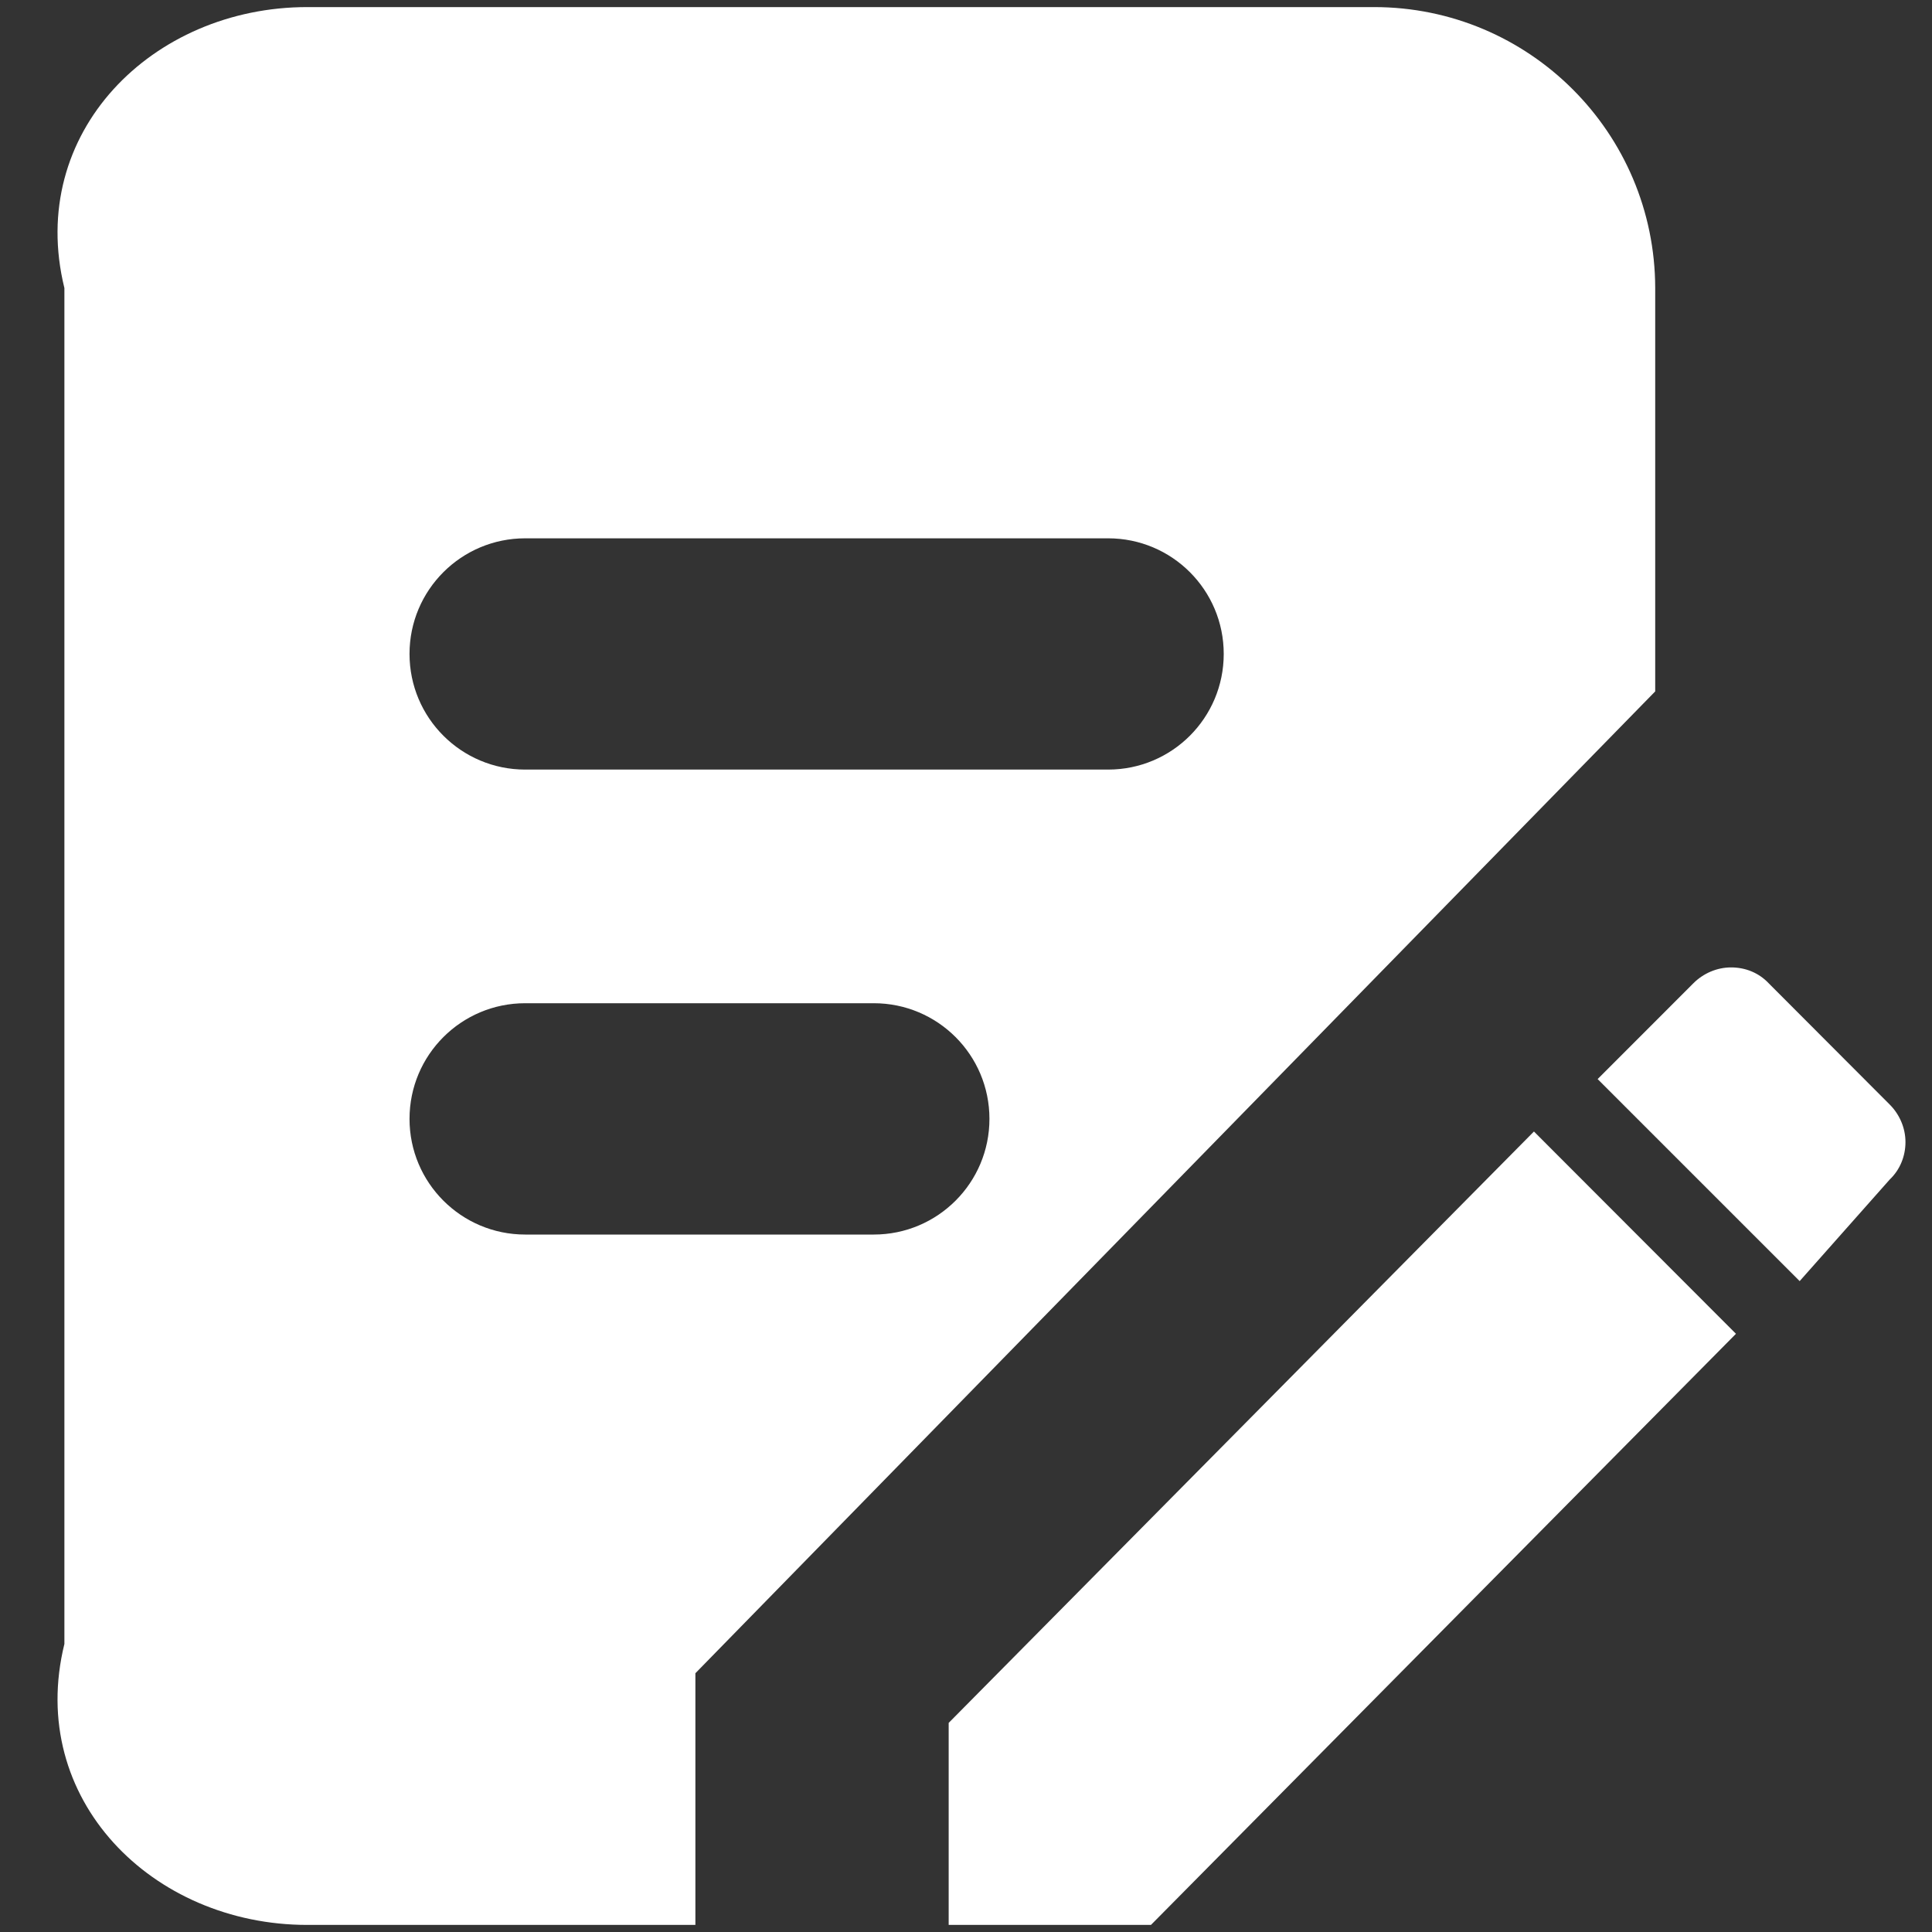﻿<?xml version="1.0" encoding="utf-8"?>
<svg version="1.1" xmlns:xlink="http://www.w3.org/1999/xlink" width="30px" height="30px" xmlns="http://www.w3.org/2000/svg">
  <rect width="100%" height="100%" fill="#333333" stroke="none"/>
  <g transform="matrix(1 0 0 1 -1299 -45 )">
    <path d="M 23.819 17.57  L 14.731 26.753  L 14.731 29.89  L 17.872 29.89  L 26.956 20.711  L 23.819 17.57  Z M 25.702 4.473  C 25.698 2.062  23.746 0.11  21.336 0.11  L 4.771 0.11  C 2.364 0.11  0.408 2.062  1 4.473  L 1 25.527  C 0.408 27.934  2.364 29.89  4.771 29.89  L 10.798 29.89  L 10.798 25.982  L 25.702 10.736  L 25.702 4.473  Z M 15.364 17.374  C 15.364 18.366  14.56 19.17  13.568 19.17  L 8.155 19.17  C 7.163 19.17  6.359 18.366  6.359 17.374  C 6.359 16.381  7.163 15.578  8.155 15.578  L 13.568 15.578  C 14.56 15.578  15.364 16.381  15.364 17.374  Z M 19.002 10.154  C 19.002 11.147  18.199 11.95  17.207 11.95  L 8.155 11.95  C 7.163 11.95  6.359 11.147  6.359 10.154  C 6.359 9.162  7.163 8.359  8.155 8.359  L 17.207 8.359  C 18.199 8.359  19.002 9.162  19.002 10.154  Z M 29.344 17.152  L 27.461 15.265  C 27.309 15.105  27.102 15.022  26.88 15.022  C 26.662 15.022  26.451 15.113  26.298 15.265  L 24.808 16.756  L 27.945 19.893  L 29.344 18.315  C 29.504 18.163  29.588 17.952  29.588 17.734  C 29.588 17.516  29.497 17.305  29.344 17.152  Z " fill-rule="nonzero" fill="#ffffff" stroke="none" transform="matrix(1 0 0 1 1299 45 )" />
  </g>
</svg>